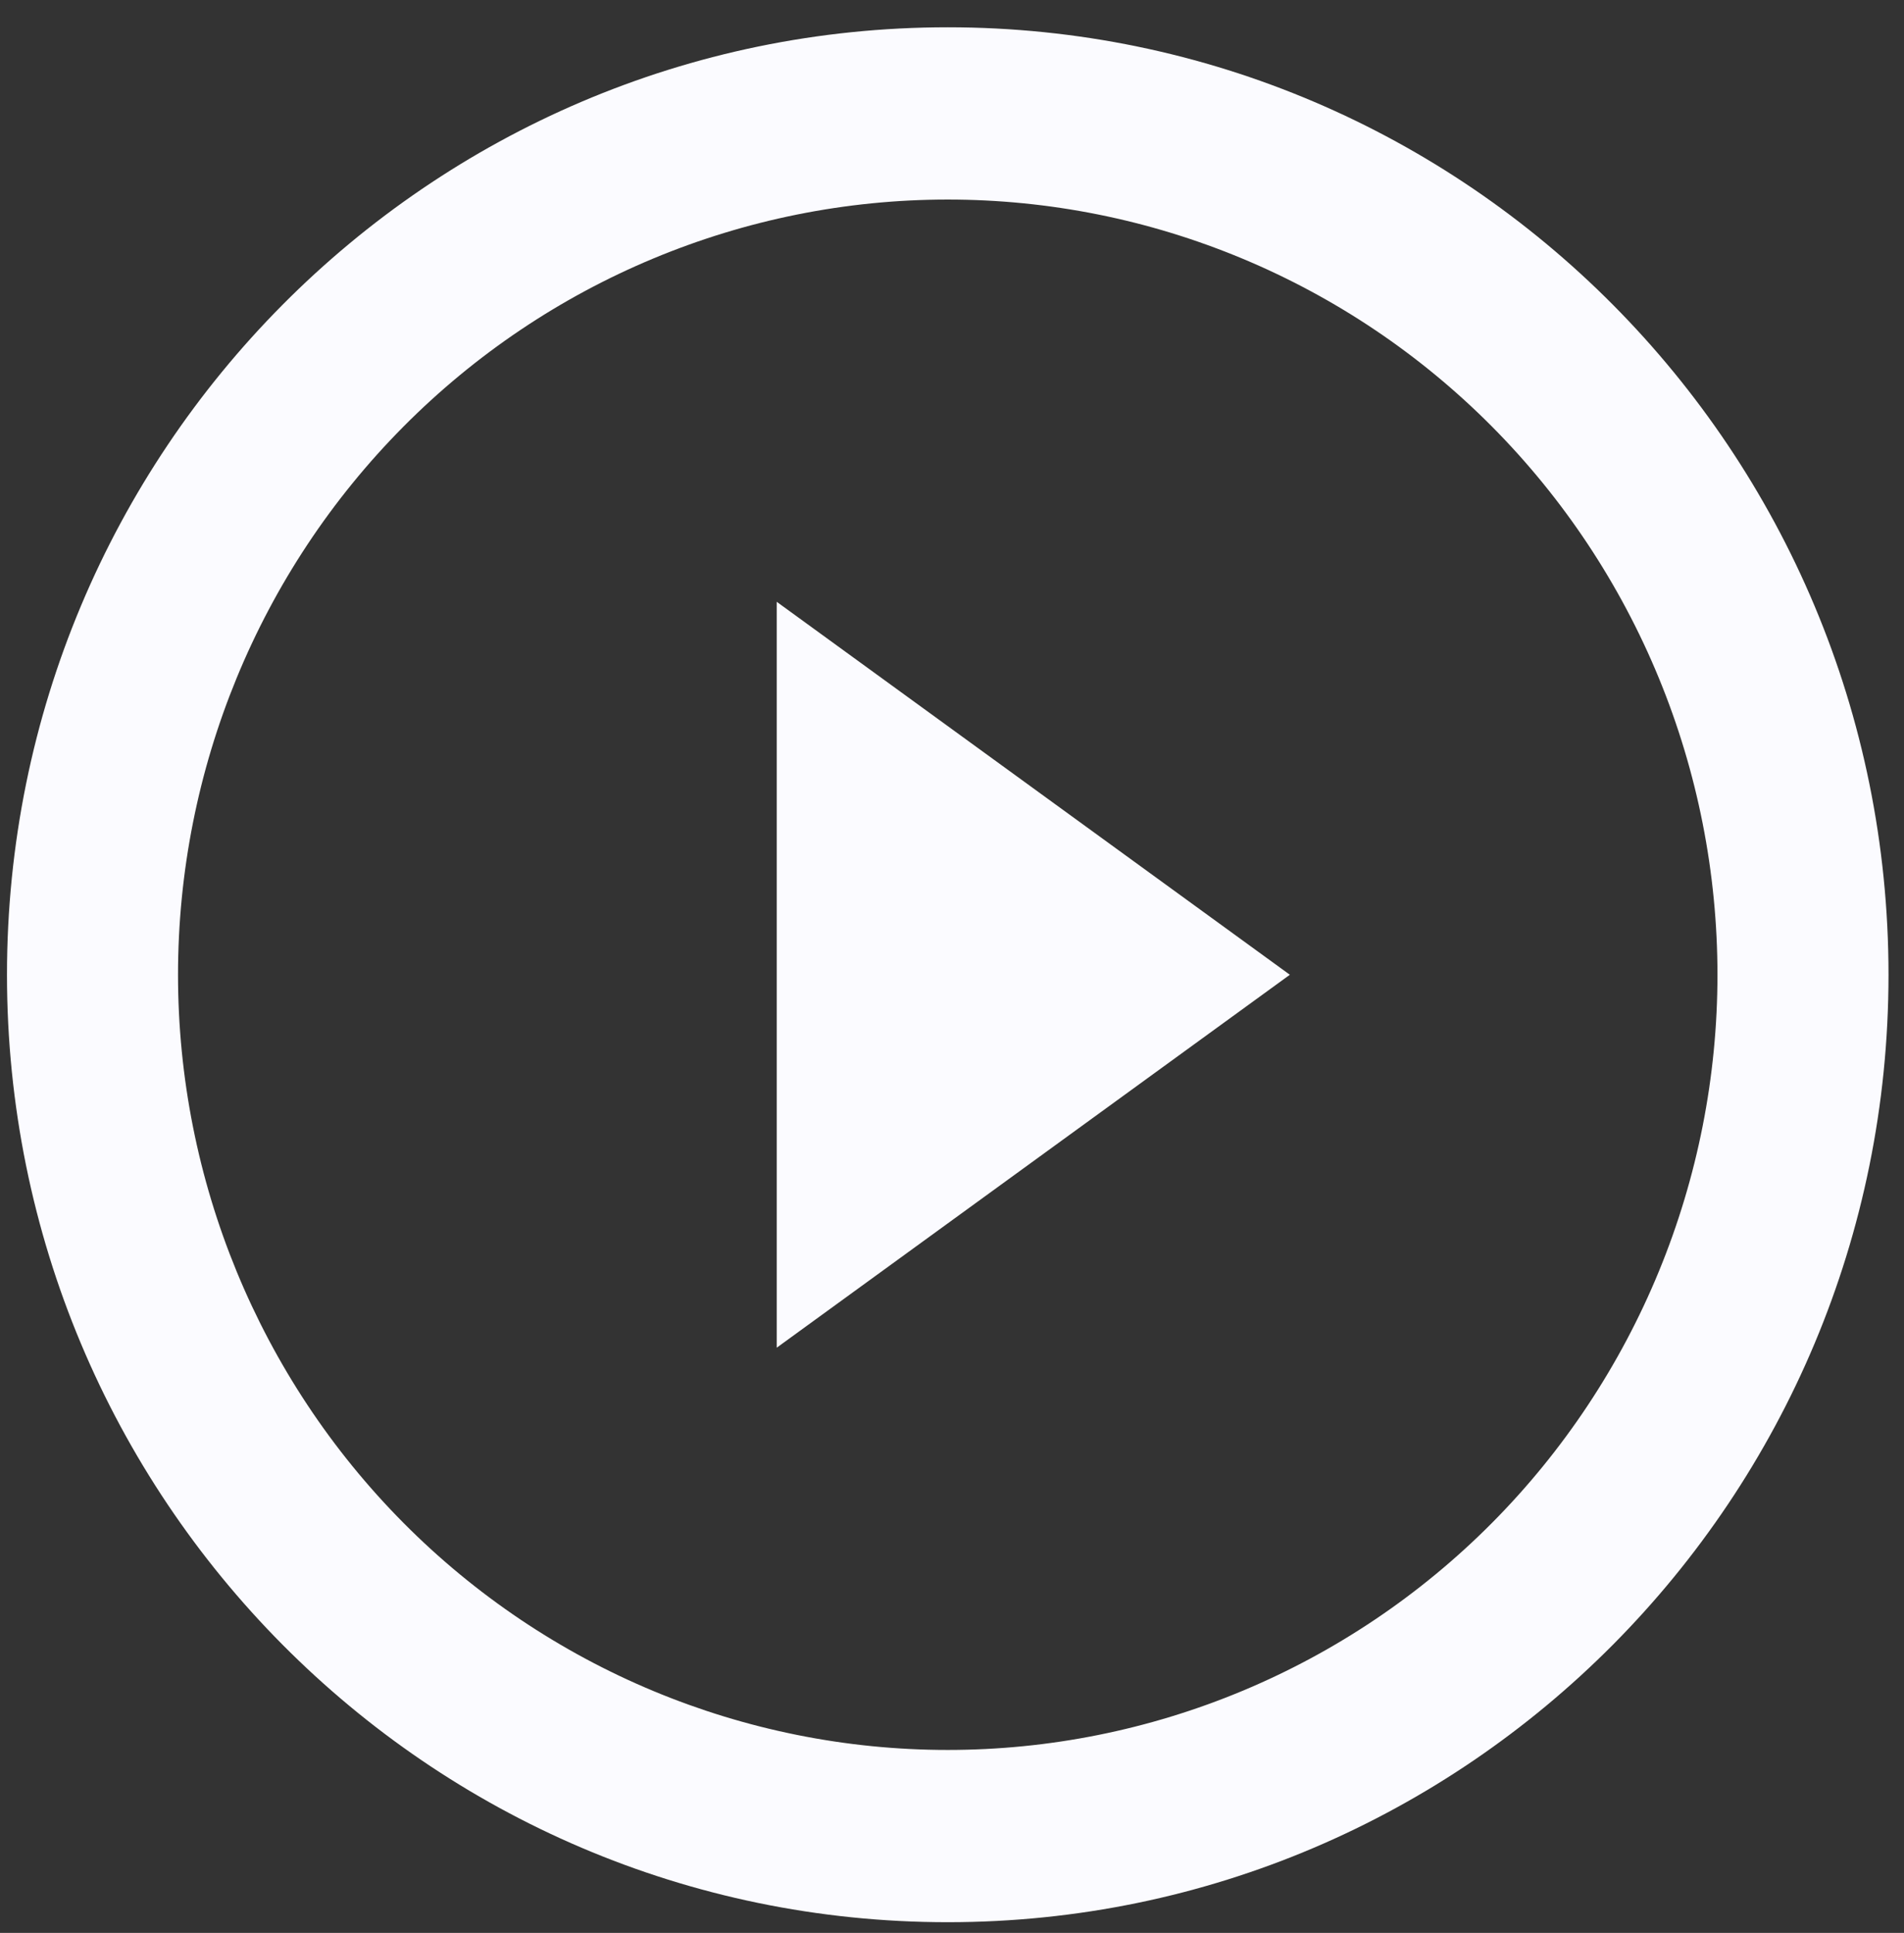 <svg width="66" height="67" viewBox="0 0 66 67" fill="none" xmlns="http://www.w3.org/2000/svg">
<rect x="0" y="0" width="66" height="67" fill="#333333" stroke="none"/>
<path fill-rule="evenodd" clip-rule="evenodd" d="M32.853 60.658C36.356 60.658 39.826 59.963 43.063 58.612C46.3 57.262 49.241 55.283 51.719 52.788C54.197 50.292 56.162 47.33 57.503 44.07C58.844 40.81 59.534 37.316 59.534 33.788C59.534 30.259 58.844 26.765 57.503 23.505C56.162 20.245 54.197 17.283 51.719 14.787C49.241 12.292 46.3 10.313 43.063 8.963C39.826 7.612 36.356 6.917 32.853 6.917C25.776 6.917 18.99 9.748 13.986 14.787C8.982 19.827 6.171 26.661 6.171 33.788C6.171 40.914 8.982 47.748 13.986 52.788C18.99 57.827 25.776 60.658 32.853 60.658V60.658ZM32.853 66.629C50.862 66.629 65.463 51.925 65.463 33.788C65.463 15.65 50.862 0.946 32.853 0.946C14.843 0.946 0.242 15.65 0.242 33.788C0.242 51.925 14.843 66.629 32.853 66.629Z" fill="#FBFBFF"/>
<path d="M44.711 33.788L26.924 46.715V20.86L44.711 33.788Z" fill="#FBFBFF"/>
</svg>
